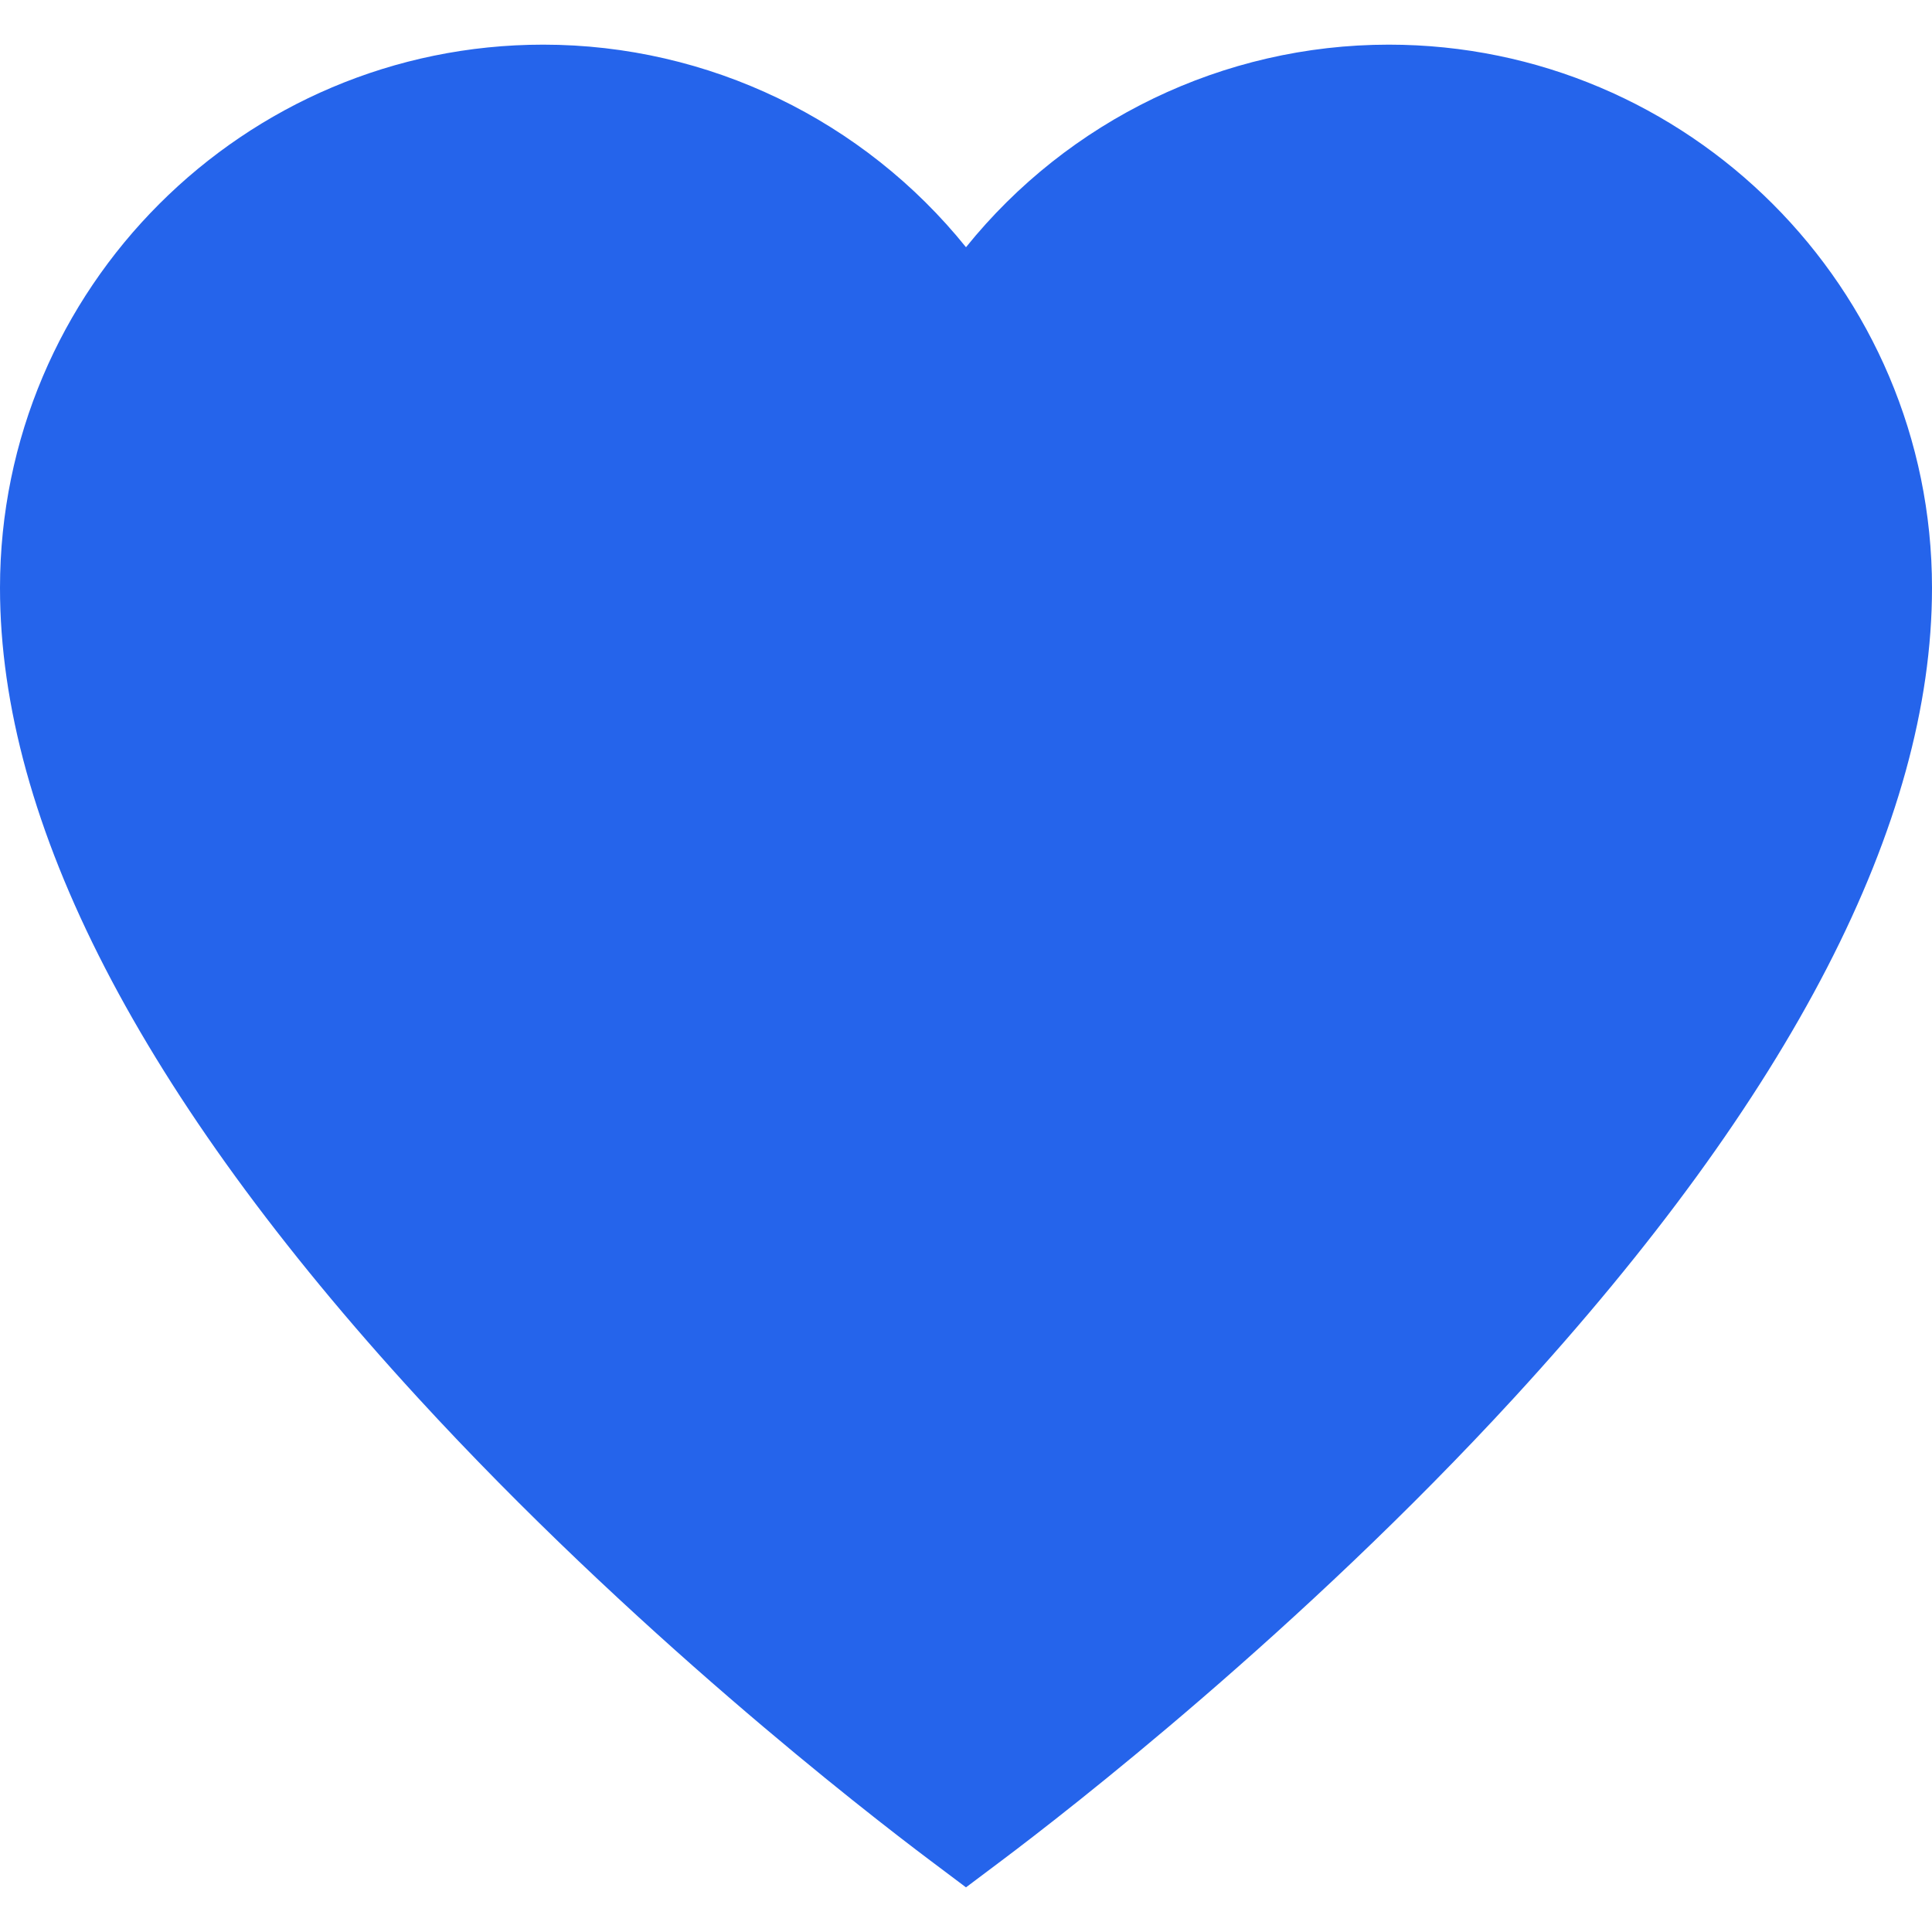 <?xml version="1.0" encoding="iso-8859-1"?>
<!-- Uploaded to: SVG Repo, www.svgrepo.com, Generator: SVG Repo Mixer Tools -->
<svg fill="#2564eb" height="20px" width="20px" version="1.1" id="Layer_1" xmlns="http://www.w3.org/2000/svg" xmlns:xlink="http://www.w3.org/1999/xlink"
	 viewBox="0 0 485 485" xml:space="preserve">
<path d="M348.629,11.209c-41.588,0-80.489,19.029-106.129,50.852c-25.641-31.823-64.541-50.852-106.129-50.852
	C61.176,11.209,0,72.385,0,147.579c0,59.064,35.289,127.458,104.885,203.28c53.64,58.438,111.995,103.687,128.602,116.164
	l9.01,6.769l9.009-6.768c16.608-12.477,74.964-57.725,128.605-116.162C449.71,275.04,485,206.646,485,147.579
	C485,72.385,423.824,11.209,348.629,11.209z"/>
</svg>